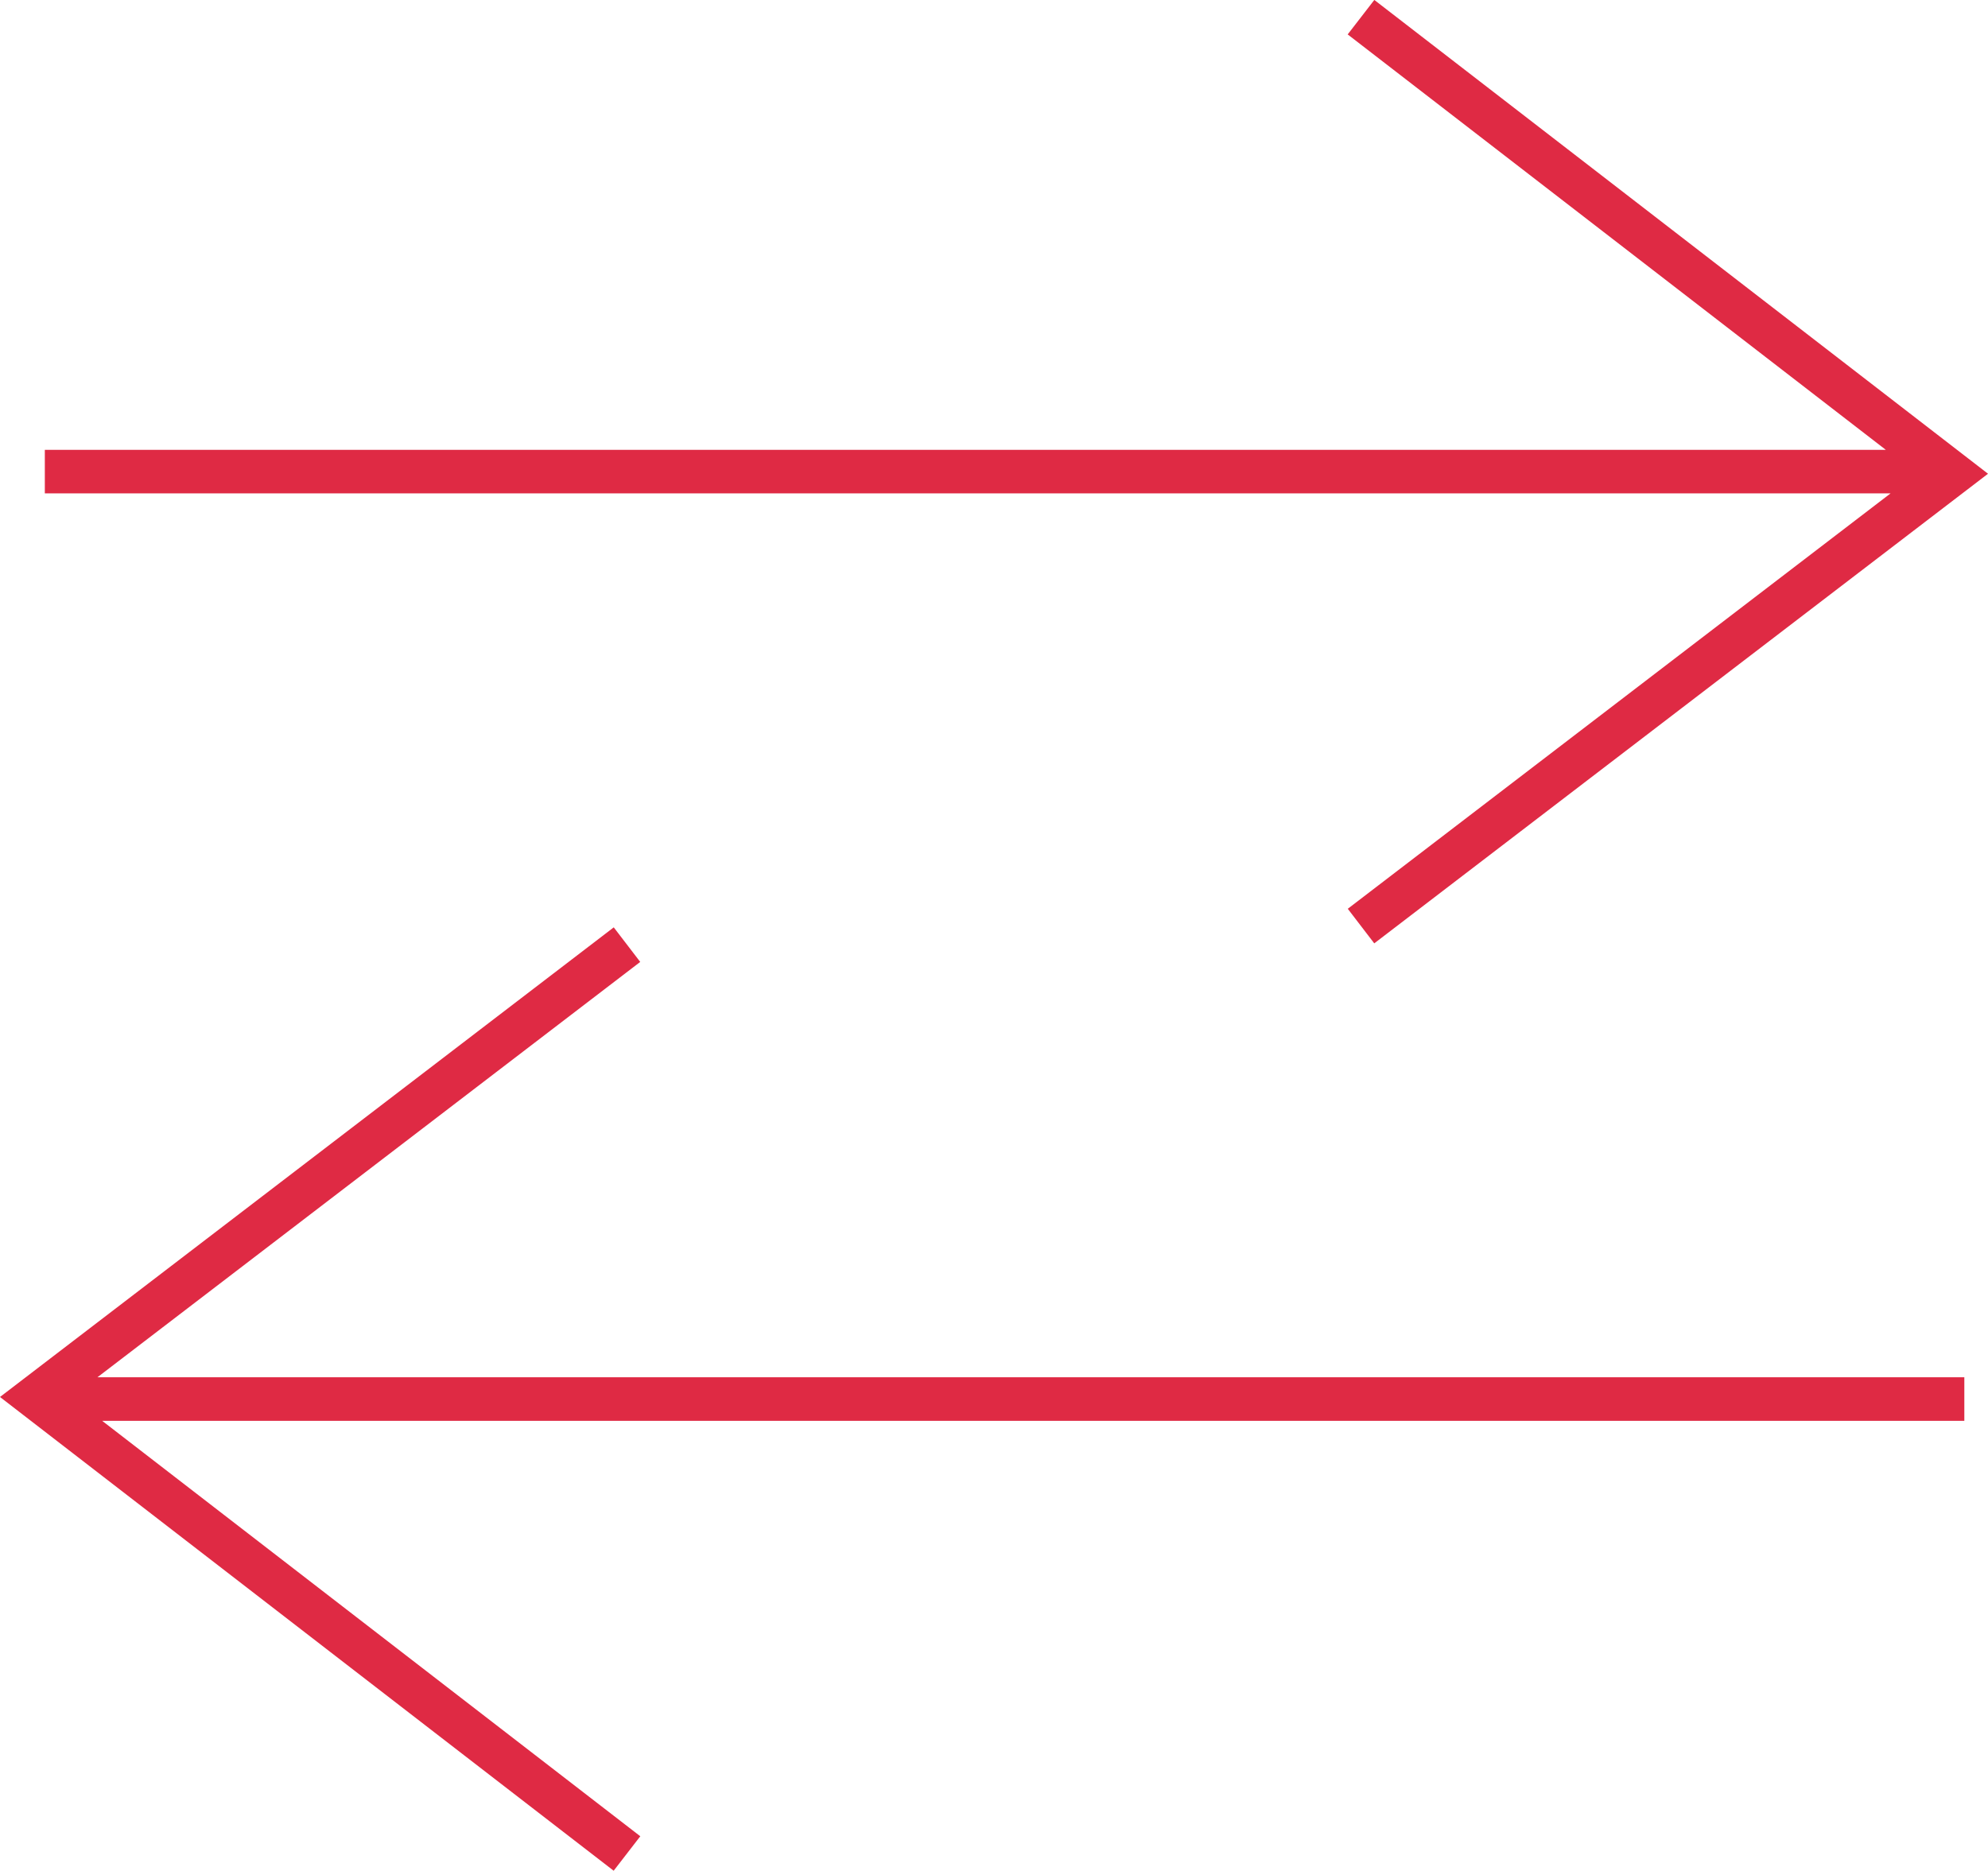 <svg xmlns="http://www.w3.org/2000/svg" width="131.376" height="123.633" viewBox="0 0 131.376 123.633">
  <g id="Raggruppa_4600" data-name="Raggruppa 4600" transform="translate(-379 -468.94)">
    <g id="Icon" transform="translate(379 468.94)">
      <path id="Tracciato_730" data-name="Tracciato 730" d="M-3722.677,72.764l1.75,2.285,40.56-31.036L-3720.923,12.7l-1.76,2.278,35.562,27.455h-121.661v2.878h121.975Z" transform="translate(3811.744 -12.704)" fill="#df2a44"/>
      <path id="Tracciato_731" data-name="Tracciato 731" d="M-3769.435,76.276l-1.75-2.285-40.56,31.037,40.555,31.309,1.76-2.278-35.562-27.455h123.06v-2.878h-123.374Z" transform="translate(3811.744 -12.704)" fill="#df2a44"/>
    </g>
  </g>
</svg>
